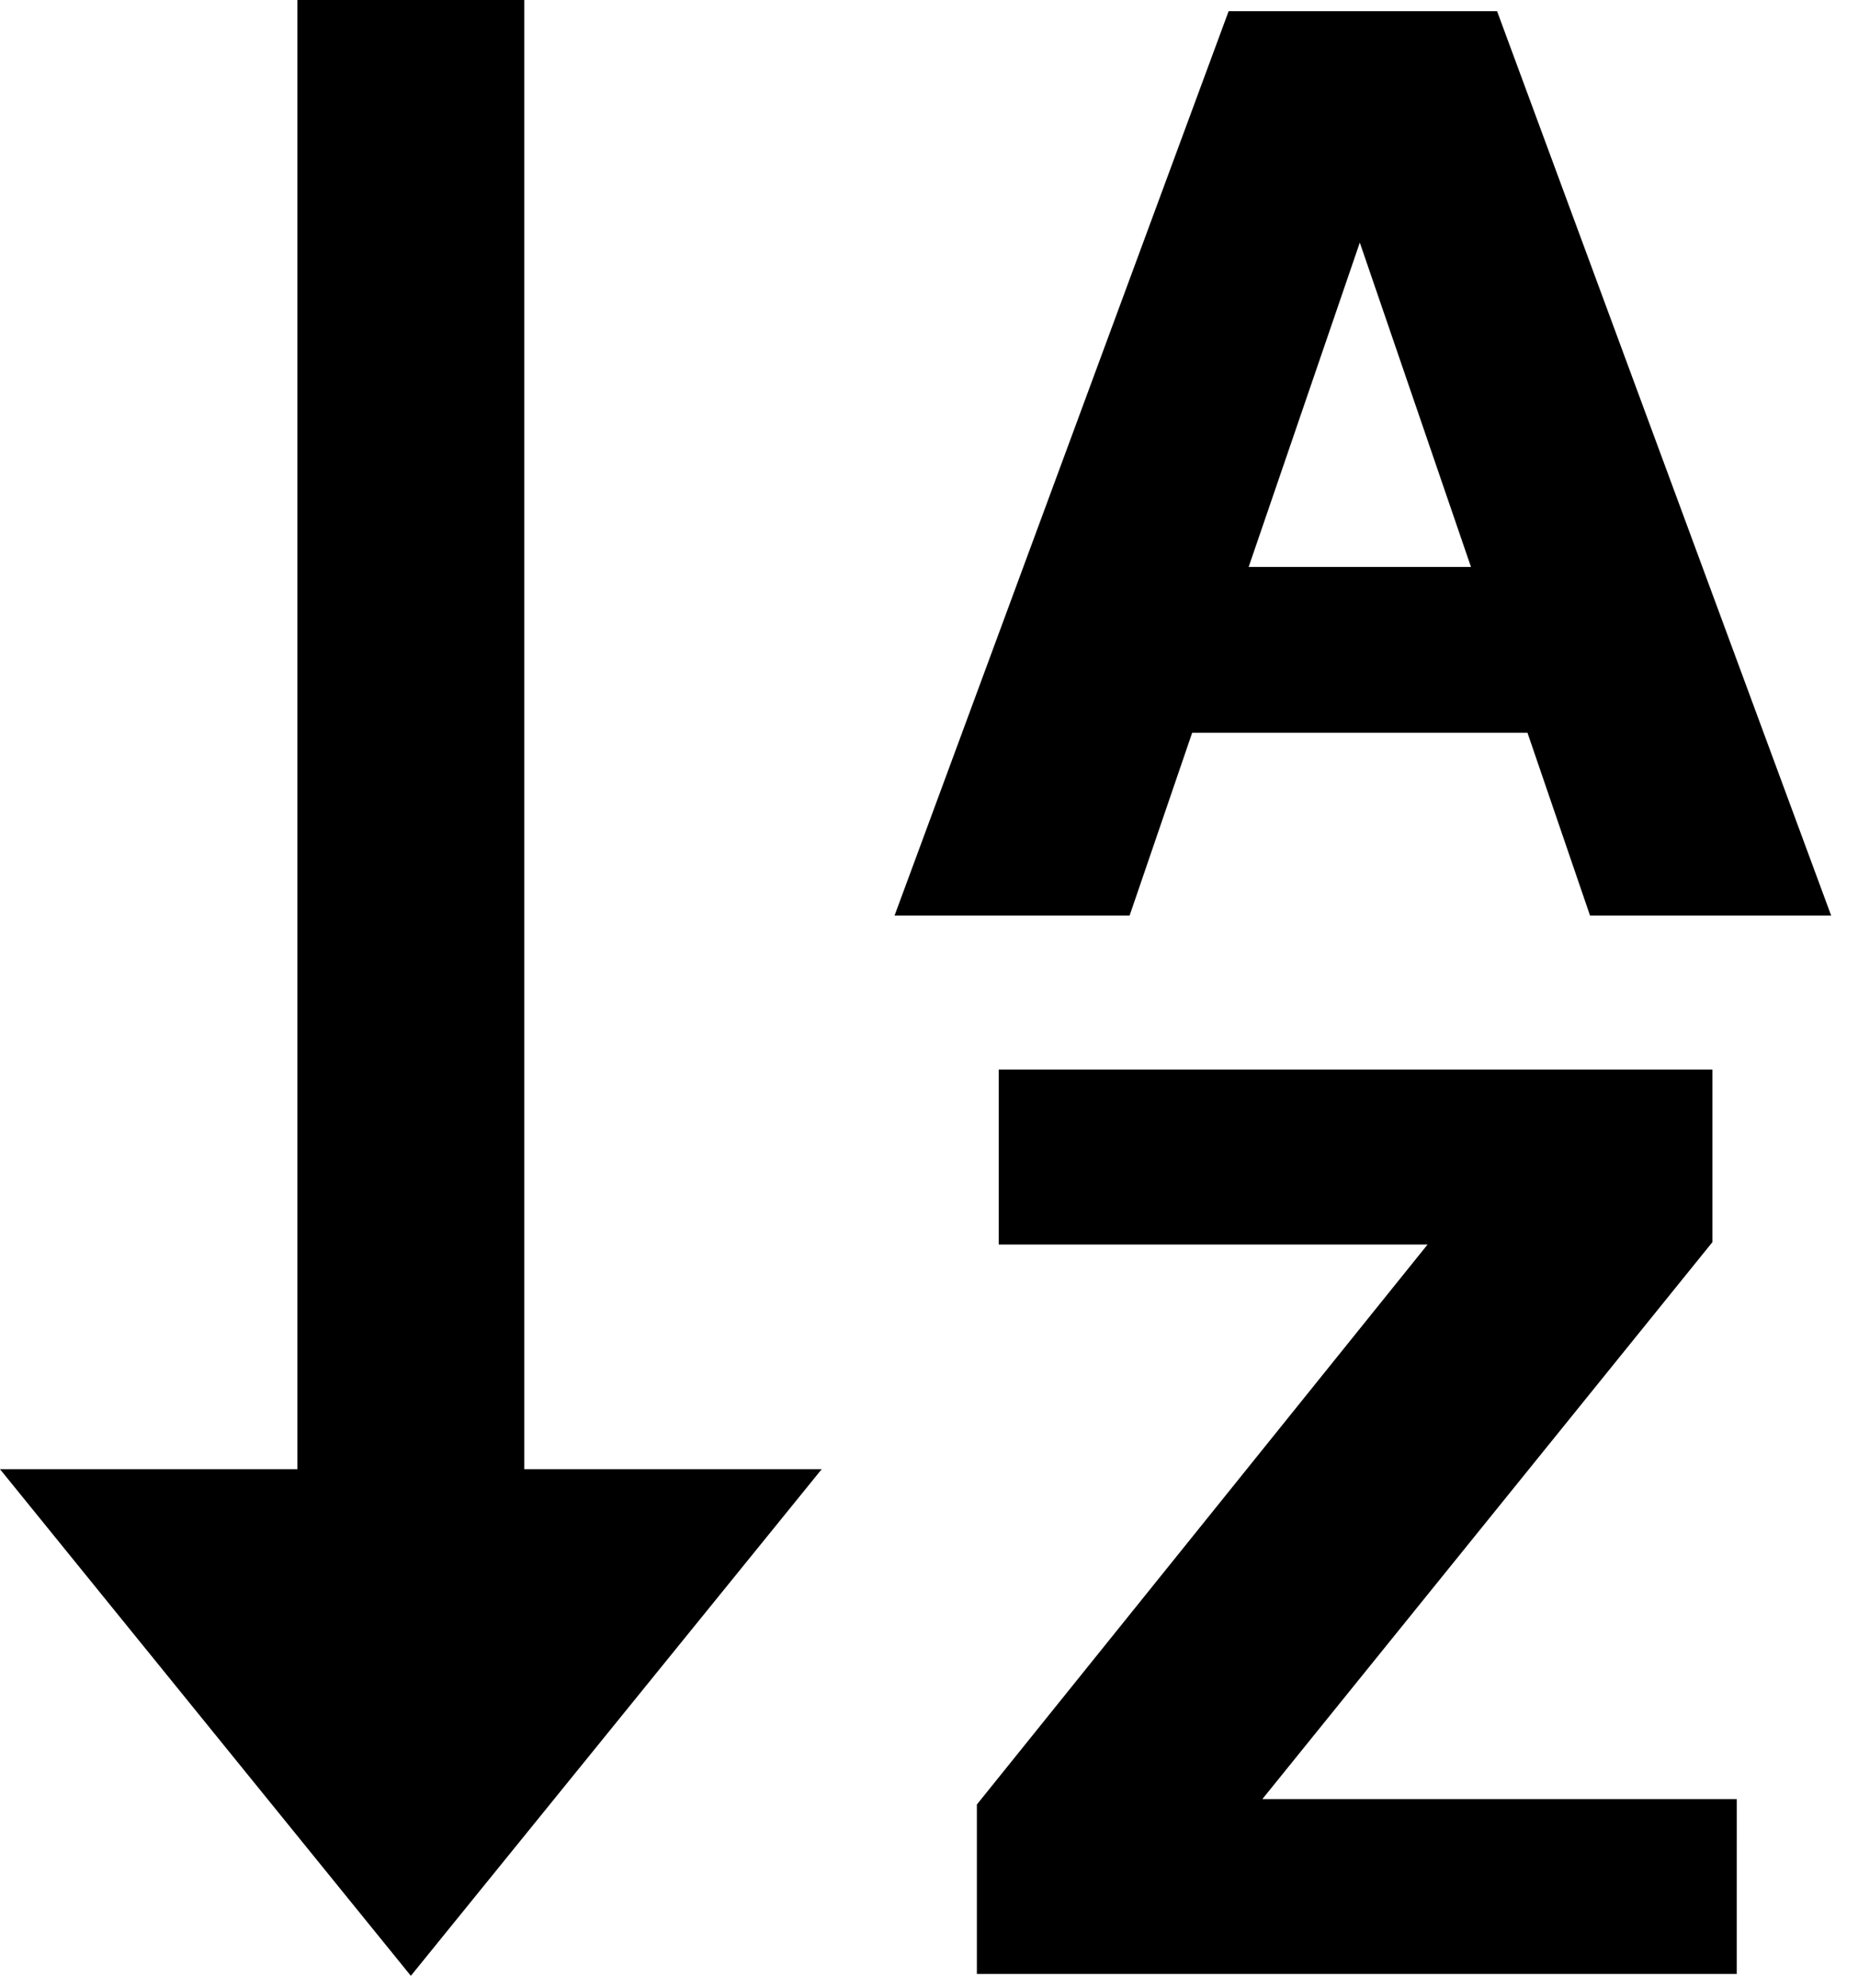 <?xml version="1.0" encoding="UTF-8" standalone="no"?>
<svg
   xmlns:dc="http://purl.org/dc/elements/1.1/"
   xmlns:cc="http://creativecommons.org/ns#"
   xmlns:rdf="http://www.w3.org/1999/02/22-rdf-syntax-ns#"
   xmlns:svg="http://www.w3.org/2000/svg"
   xmlns="http://www.w3.org/2000/svg"
   xmlns:sodipodi="http://sodipodi.sourceforge.net/DTD/sodipodi-0.dtd"
   xmlns:inkscape="http://www.inkscape.org/namespaces/inkscape"
   width="75.876mm"
   height="81.183mm"
   viewBox="0 0 75.876 81.183"
   version="1.1"
   id="svg8"
   sodipodi:docname="sort_by_name_asc.svg"
   inkscape:version="1.0.2-2 (e86c870879, 2021-01-15)">
  <defs
     id="defs2" />
  <sodipodi:namedview
     id="base"
     pagecolor="#ffffff"
     bordercolor="#666666"
     borderopacity="1.0"
     inkscape:pageopacity="0.0"
     inkscape:pageshadow="2"
     inkscape:zoom="1.4"
     inkscape:cx="215.26133"
     inkscape:cy="156.22516"
     inkscape:document-units="mm"
     inkscape:current-layer="layer1"
     inkscape:document-rotation="0"
     showgrid="false"
     inkscape:window-width="1920"
     inkscape:window-height="1027"
     inkscape:window-x="-8"
     inkscape:window-y="-8"
     inkscape:window-maximized="1" />
  <g
     inkscape:label="Layer 1"
     inkscape:groupmode="layer"
     id="layer1"
     style="display:inline"
     transform="translate(-31.722,-74.868)">
    <path
       style="fill:#000000;stroke:#000000;stroke-width:0.265px;stroke-linecap:butt;stroke-linejoin:miter;stroke-opacity:1"
       d="m 44,75 v 60 H 32 L 48.5,155.348 65,135 H 53 V 75 Z"
       id="path10"
       sodipodi:nodetypes="cccccccc" />
    <g
       aria-label="A"
       id="text837"
       style="font-style:normal;font-weight:normal;font-size:10.583px;line-height:1.25;font-family:sans-serif;fill:#000000;fill-opacity:1;stroke:none;stroke-width:0.265">
      <path
         d="m 106.502,112.259 h -9.847 l -2.555,-7.466 H 80.407 l -2.555,7.466 H 68.253 L 81.896,75.325 H 92.859 Z M 91.793,98.021 87.253,84.775 82.714,98.021 Z"
         style="font-style:normal;font-variant:normal;font-weight:bold;font-stretch:normal;font-size:50.8px;font-family:sans-serif;-inkscape-font-specification:'sans-serif Bold';stroke-width:0.265"
         id="path873" />
    </g>
    <g
       aria-label="Z"
       id="text837-4"
       style="font-style:normal;font-weight:normal;font-size:10.583px;line-height:1.25;font-family:sans-serif;display:inline;fill:#000000;fill-opacity:1;stroke:none;stroke-width:0.265">
      <path
         d="M 102.645,155.483 H 71.615 v -6.921 L 90.02,125.693 H 72.508 v -7.144 h 29.146 v 7.045 l -18.38,22.746 h 19.372 z"
         style="font-style:normal;font-variant:normal;font-weight:bold;font-stretch:normal;font-size:50.8px;font-family:sans-serif;-inkscape-font-specification:'sans-serif Bold';stroke-width:0.265"
         id="path876" />
    </g>
  </g>
</svg>
